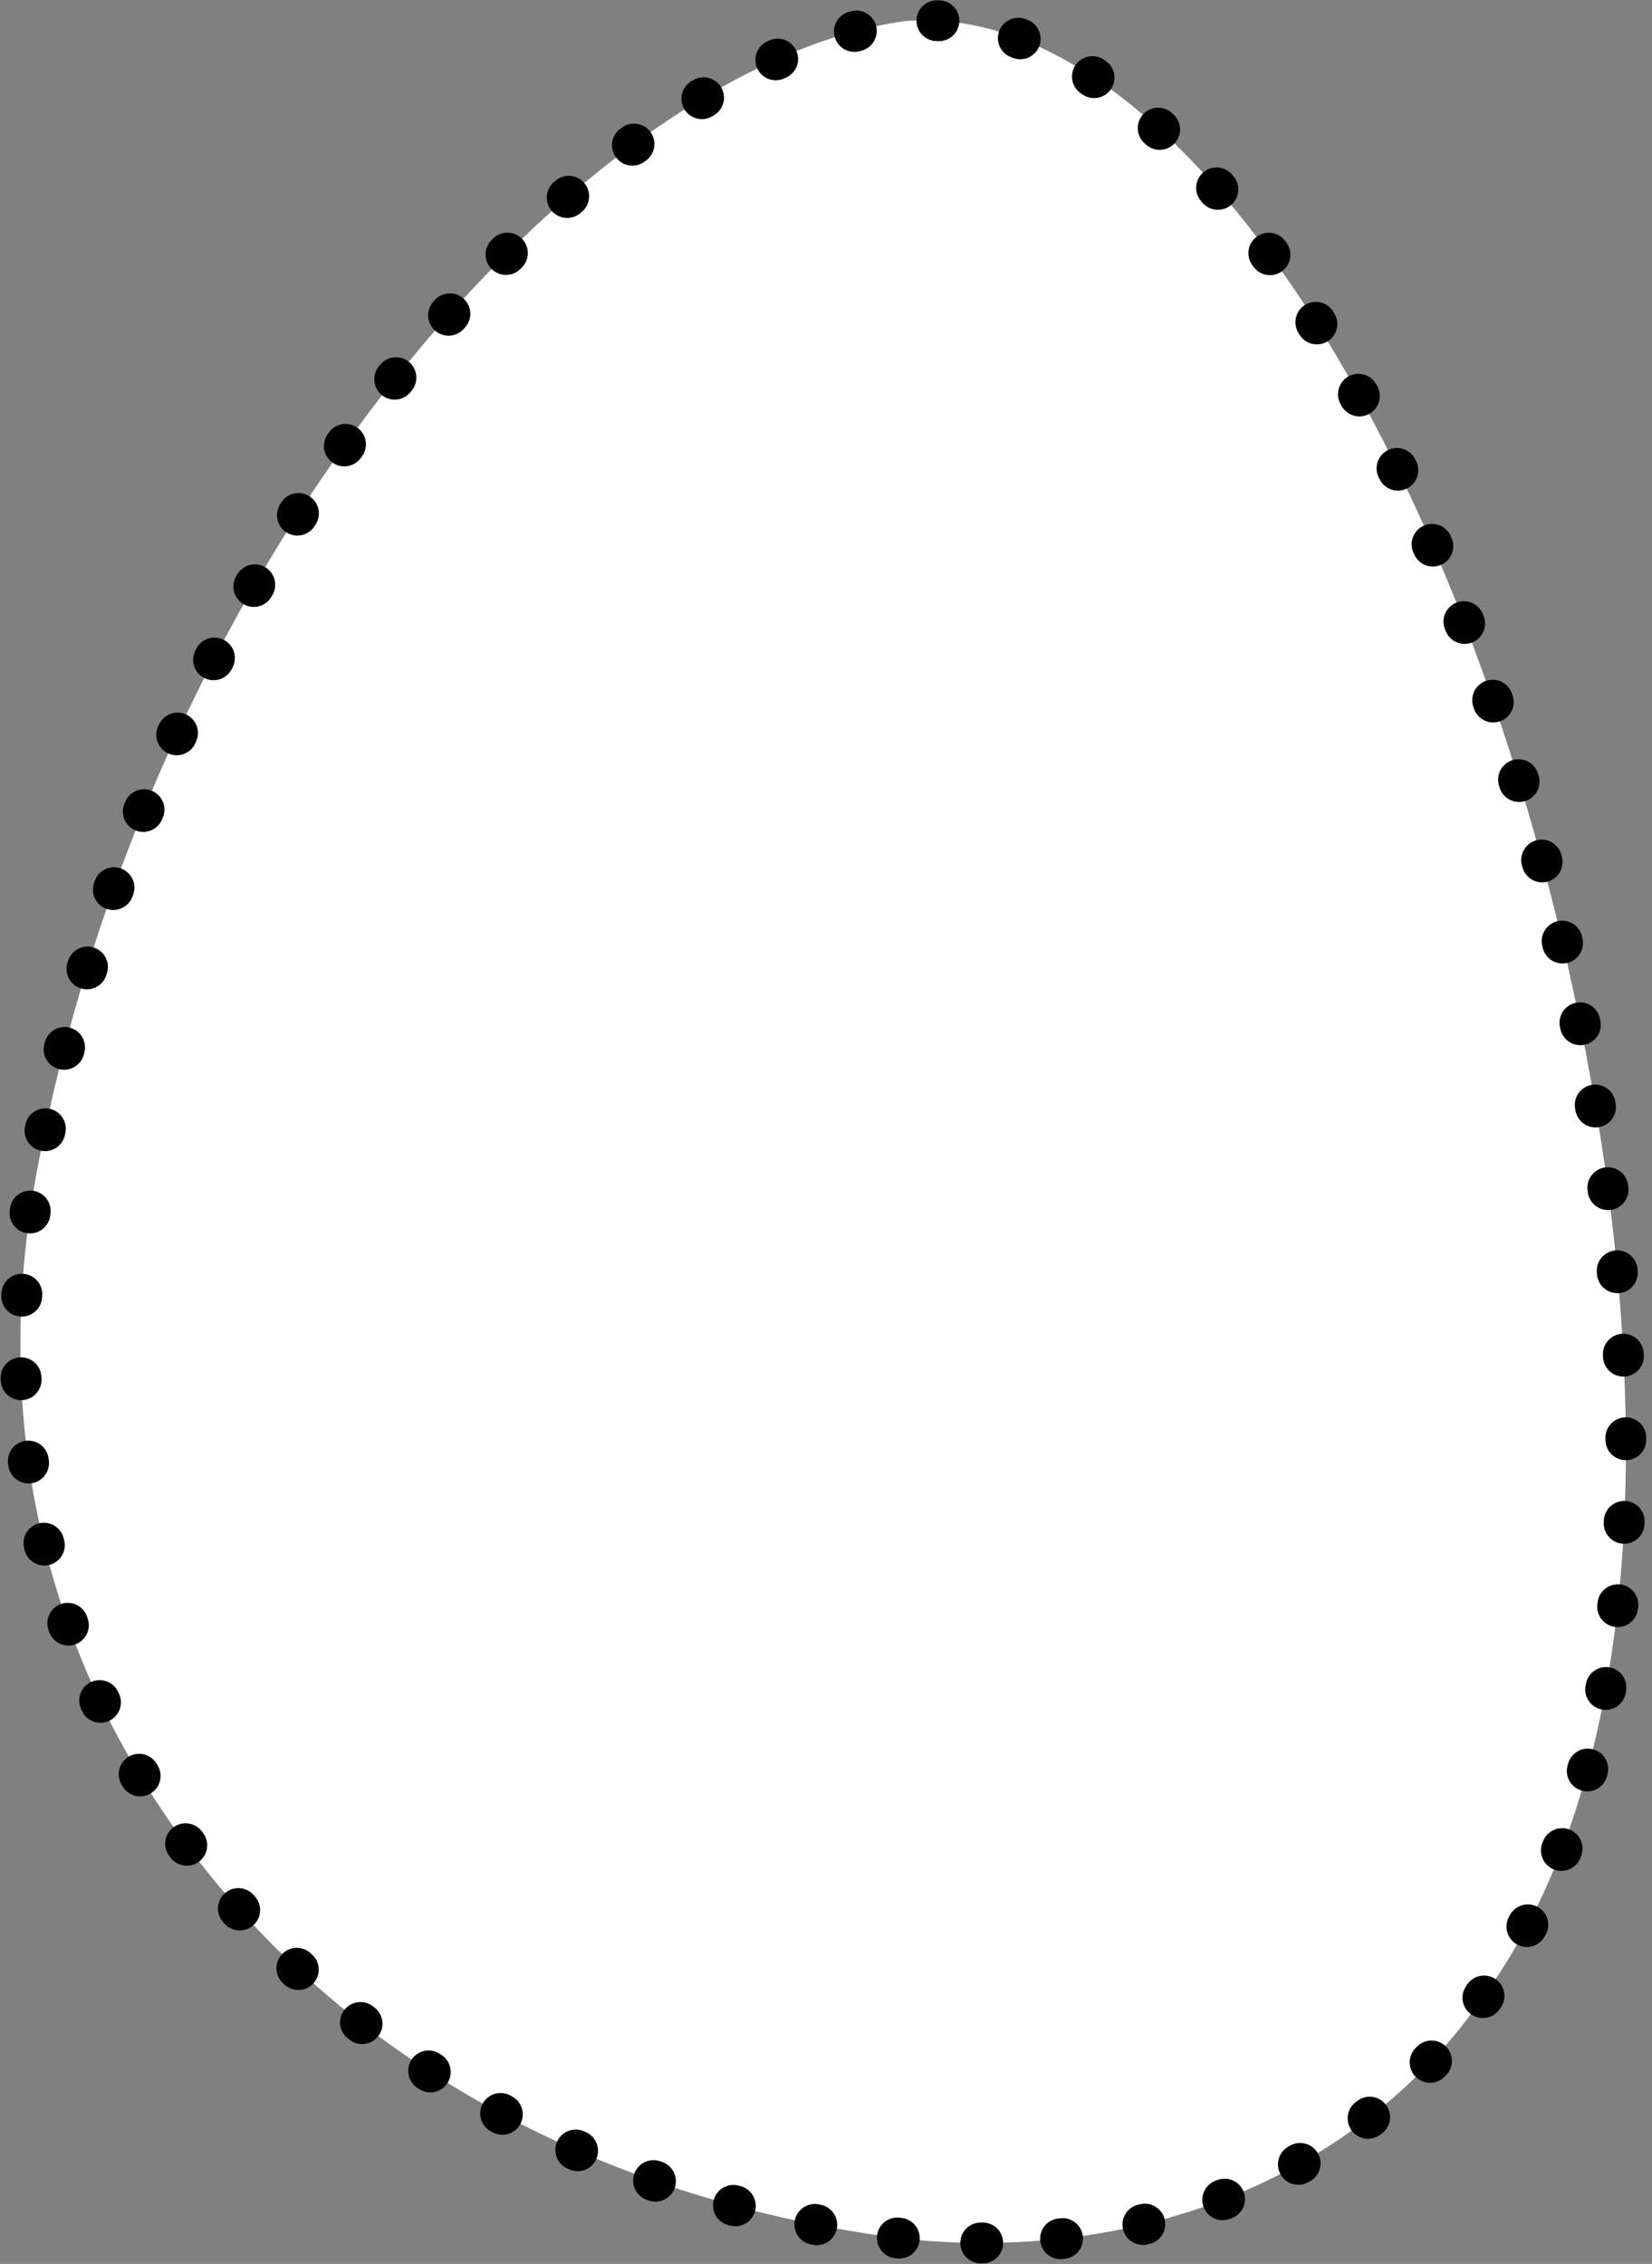 <svg width="81" height="111" viewBox="0 0 81 111" fill="none" xmlns="http://www.w3.org/2000/svg">
<rect x="0" y="0" width="81" height="111" fill="#808080" stroke="none"/>
<path d="M48.186 109.97C46.926 109.97 45.646 109.9 44.356 109.77C29.426 107.91 16.876 100.99 9.006 90.27C2.076 80.82 -0.424 69.53 1.776 57.61C7.446 26.91 28.686 3.25 44.326 1.04C44.676 1.01 45.026 1 45.376 1C59.286 1 74.246 26.32 78.726 57.43C81.116 74.76 79.176 88.61 73.086 97.39C73.046 97.45 72.996 97.52 72.956 97.58C67.676 105.45 58.646 109.97 48.186 109.97Z" fill="white" stroke="black" stroke-width="2" stroke-linecap="round" stroke-linejoin="round" stroke-dasharray="0.1 4"/>
</svg>
